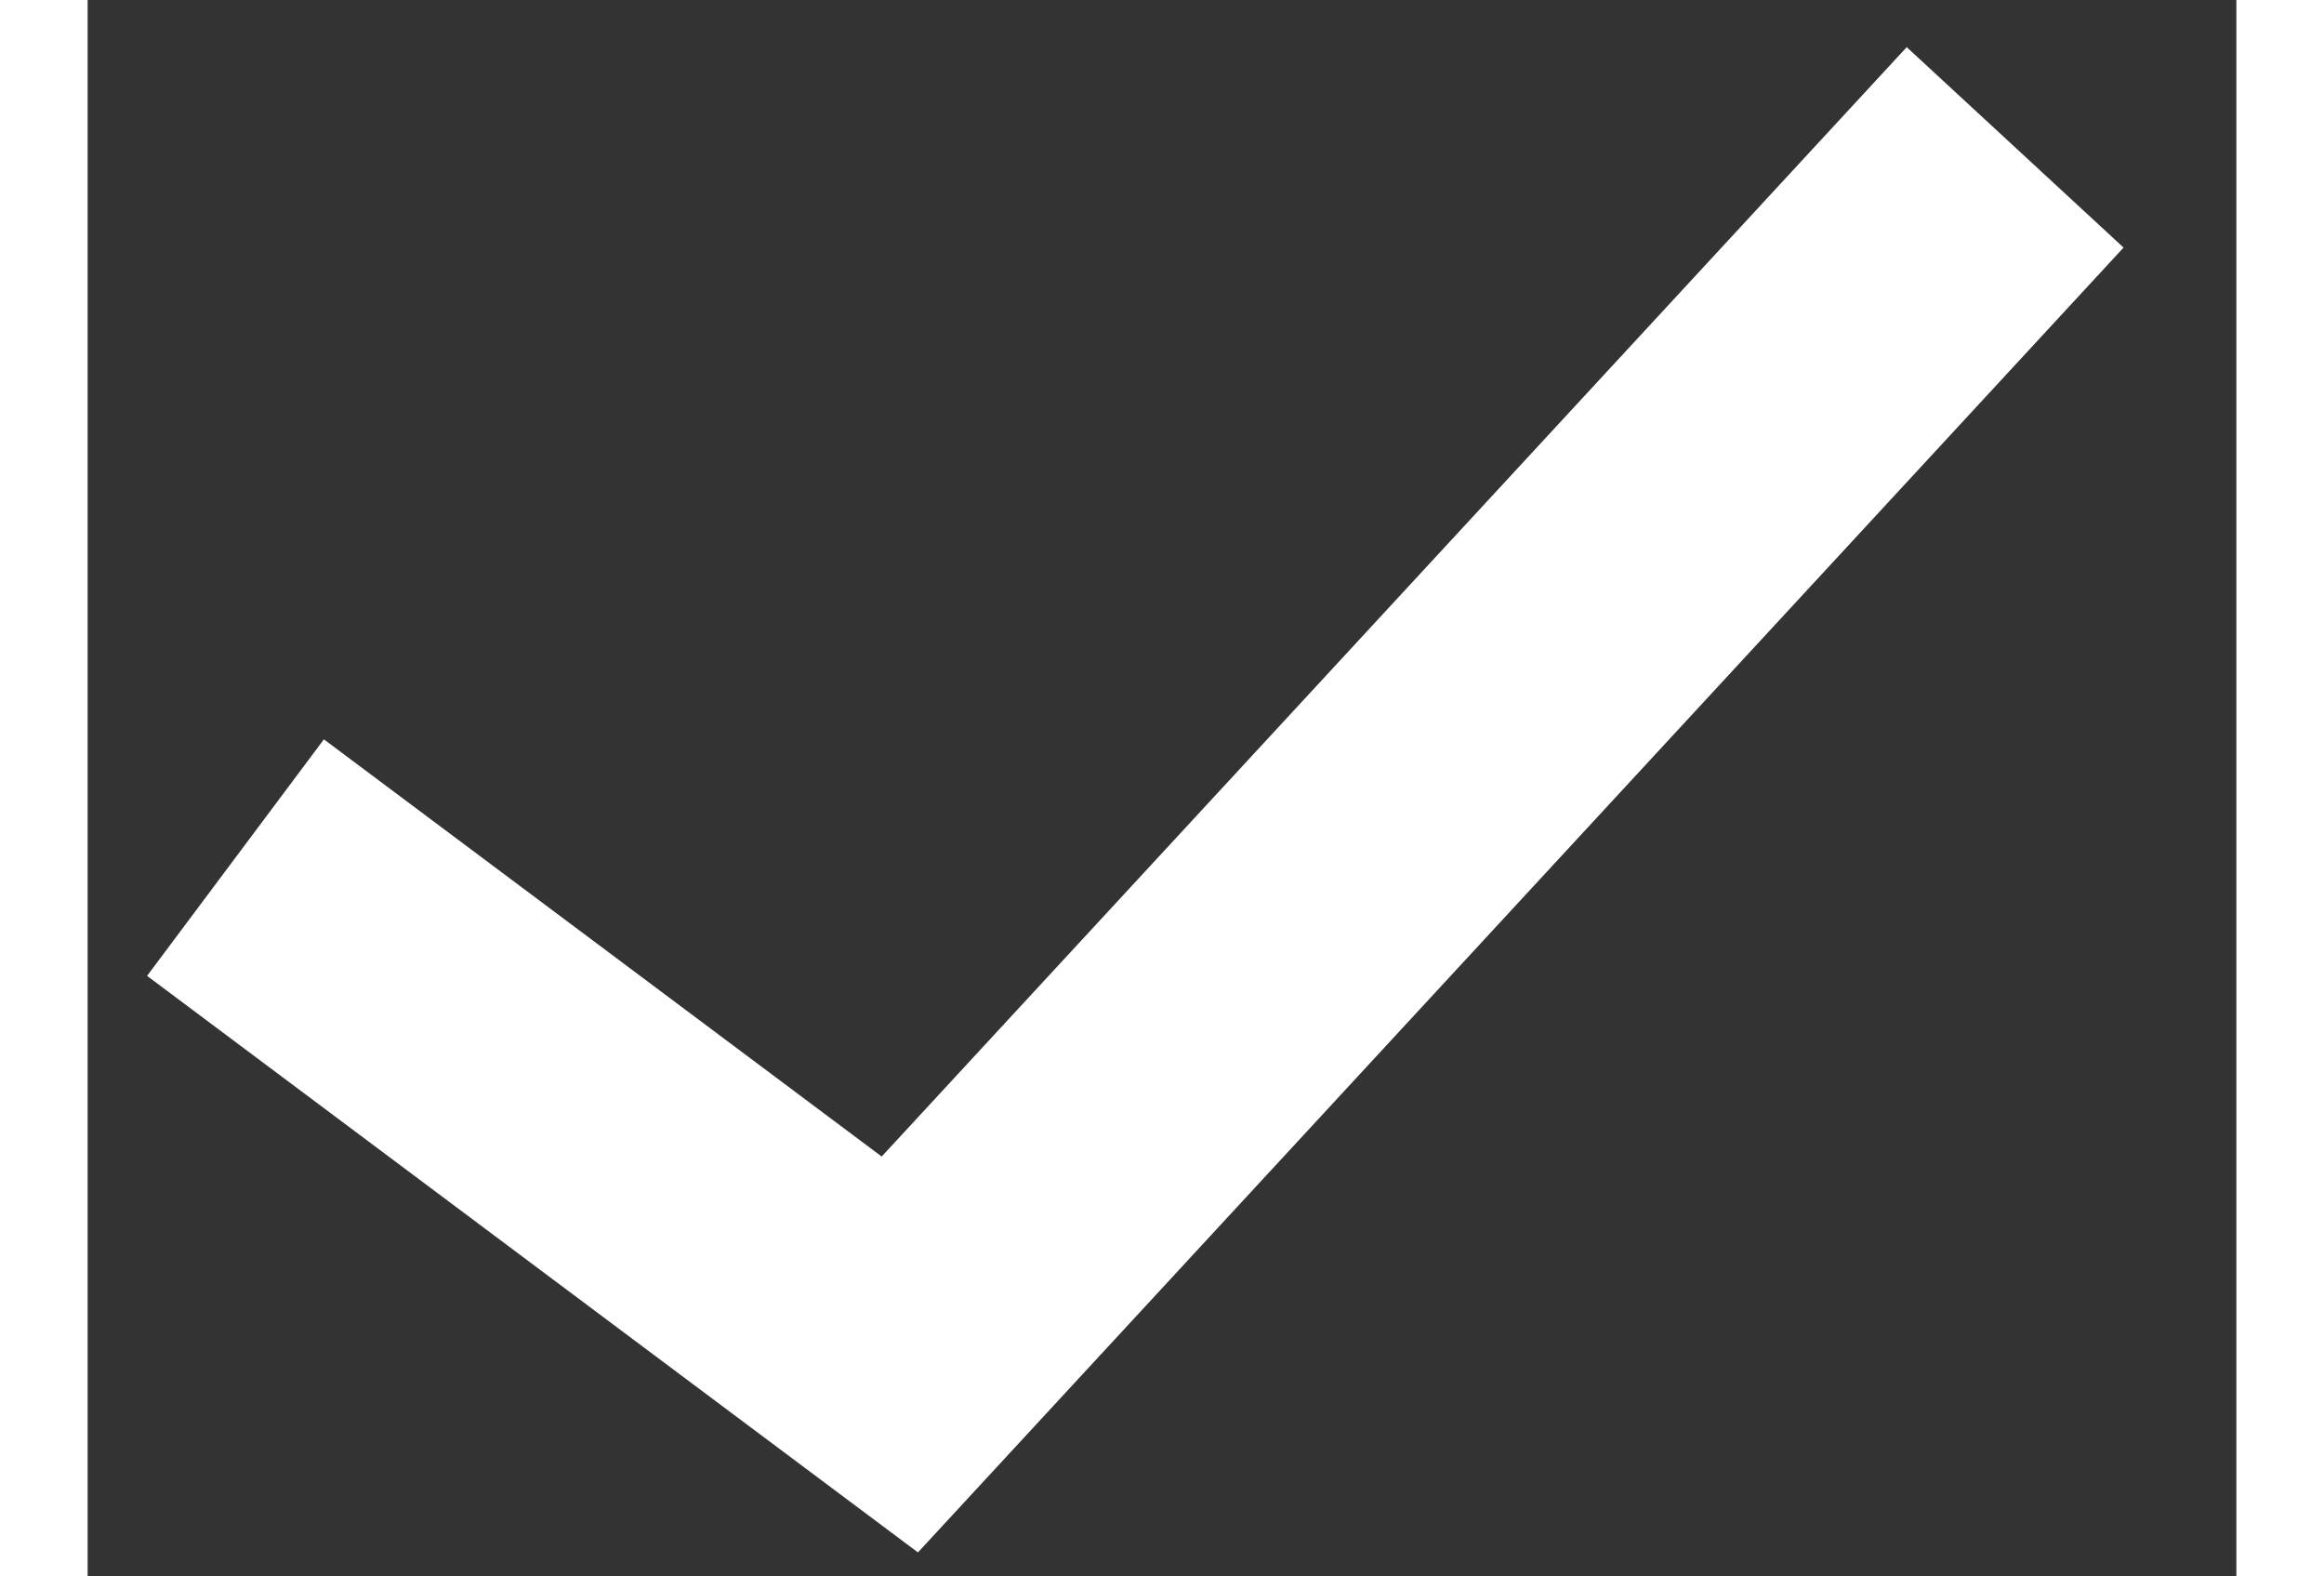 <?xml version="1.0" encoding="UTF-8" standalone="no"?>
<!DOCTYPE svg PUBLIC "-//W3C//DTD SVG 1.1//EN" "http://www.w3.org/Graphics/SVG/1.1/DTD/svg11.dtd">
<svg version="1.1" xmlns="http://www.w3.org/2000/svg" xmlns:xlink="http://www.w3.org/1999/xlink" preserveAspectRatio="xMidYMid meet" viewBox="309.157 228.714 29.11 21.351" width="24.11" height="16.35"><rect x="309.157" y="228.714" width="29.11" height="21.351" fill="#333333" stroke="none"/><defs><path d="M335.27 230.71L320.16 247.06L311.16 240.33" id="a2zmkQaNwo"></path></defs><g><g><use xlink:href="#a2zmkQaNwo" opacity="1" fill="#000000" fill-opacity="0"></use><g><use xlink:href="#a2zmkQaNwo" opacity="1" fill-opacity="0" stroke="#ffffff" stroke-width="4" stroke-opacity="1"></use></g></g></g></svg>